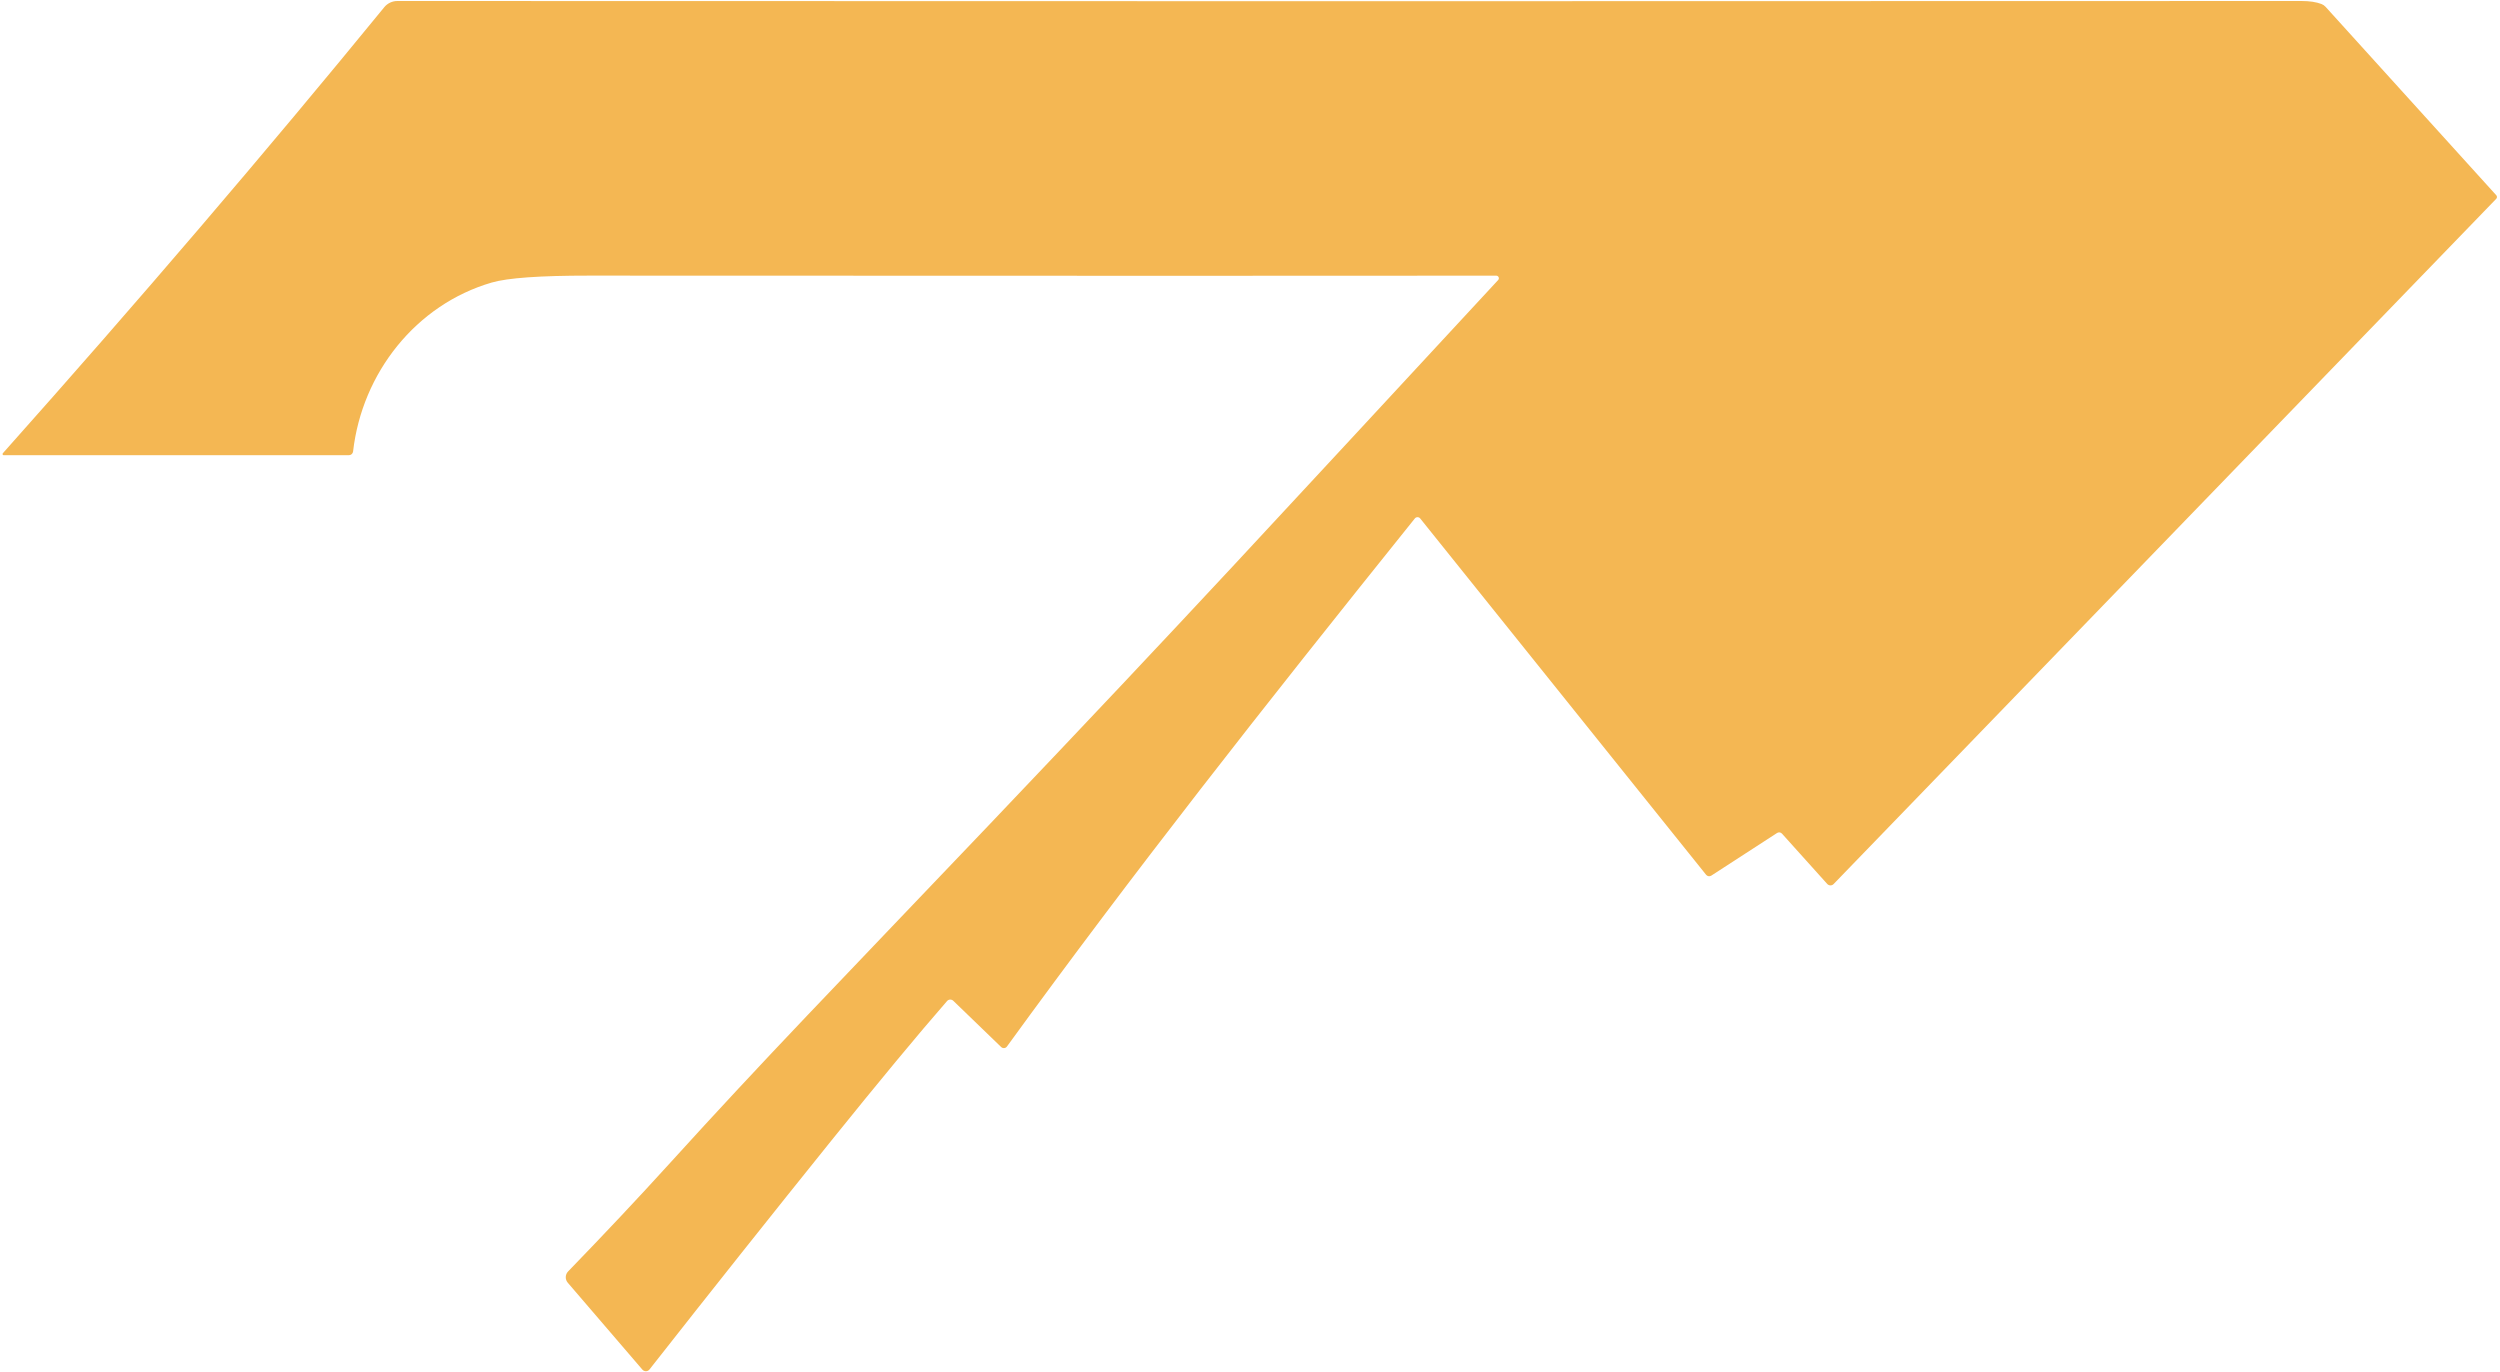 <svg width="523" height="287" viewBox="0 0 523 287" fill="none" xmlns="http://www.w3.org/2000/svg">
<path d="M0.594 94.82C28.954 63 55.554 31.893 80.394 1.5C80.726 1.096 81.142 0.771 81.614 0.548C82.087 0.325 82.602 0.21 83.124 0.21C217.838 0.27 350.621 0.27 481.474 0.21C483.168 0.21 484.561 0.42 485.654 0.84C485.977 0.965 486.268 1.163 486.504 1.42L522.224 40.85C522.316 40.95 522.366 41.082 522.364 41.219C522.362 41.356 522.309 41.489 522.214 41.59L383.584 184.95C383.498 185.038 383.394 185.108 383.28 185.155C383.166 185.202 383.043 185.225 382.92 185.224C382.796 185.222 382.675 185.195 382.562 185.144C382.449 185.094 382.348 185.021 382.264 184.93L372.784 174.39C372.656 174.251 372.483 174.161 372.296 174.138C372.109 174.114 371.921 174.157 371.764 174.26L358.004 183.18C357.831 183.29 357.623 183.332 357.422 183.299C357.221 183.266 357.04 183.159 356.914 183L297.104 108.46C297.037 108.376 296.951 108.309 296.855 108.263C296.758 108.217 296.652 108.193 296.544 108.193C296.437 108.193 296.331 108.217 296.234 108.263C296.137 108.309 296.052 108.376 295.984 108.46C263.624 148.77 237.094 182.53 210.644 218.94C210.577 219.032 210.49 219.108 210.39 219.164C210.291 219.219 210.181 219.253 210.067 219.262C209.953 219.272 209.839 219.257 209.732 219.218C209.624 219.18 209.526 219.119 209.444 219.04L199.434 209.37C199.345 209.284 199.239 209.217 199.123 209.172C199.008 209.128 198.885 209.107 198.762 209.112C198.639 209.117 198.52 209.147 198.41 209.2C198.3 209.252 198.203 209.327 198.124 209.42C191.991 216.46 183.921 226.193 173.914 238.62C161.641 253.867 148.961 269.823 135.874 286.49C135.787 286.603 135.675 286.694 135.547 286.758C135.419 286.822 135.279 286.857 135.136 286.86C134.994 286.863 134.852 286.834 134.722 286.775C134.592 286.716 134.477 286.629 134.384 286.52L118.774 268.34C118.492 268.01 118.343 267.586 118.356 267.151C118.369 266.717 118.543 266.303 118.844 265.99C126.531 258.05 133.548 250.587 139.894 243.6C160.664 220.72 173.854 207.28 206.884 172.6C249.654 127.67 264.784 111.05 313.414 58.58C313.487 58.503 313.535 58.406 313.553 58.301C313.571 58.197 313.558 58.09 313.515 57.993C313.473 57.896 313.402 57.813 313.313 57.756C313.224 57.699 313.12 57.669 313.014 57.67C287.561 57.71 224.294 57.707 123.214 57.66C112.974 57.653 106.191 58.137 102.864 59.11C87.004 63.74 75.744 78.03 73.864 94.45C73.84 94.664 73.738 94.862 73.577 95.005C73.417 95.149 73.21 95.229 72.994 95.23H0.774C0.728 95.231 0.682 95.219 0.643 95.194C0.603 95.169 0.572 95.132 0.553 95.089C0.534 95.046 0.528 94.997 0.535 94.949C0.542 94.902 0.563 94.857 0.594 94.82Z" fill="#F4B753"/>
</svg>
